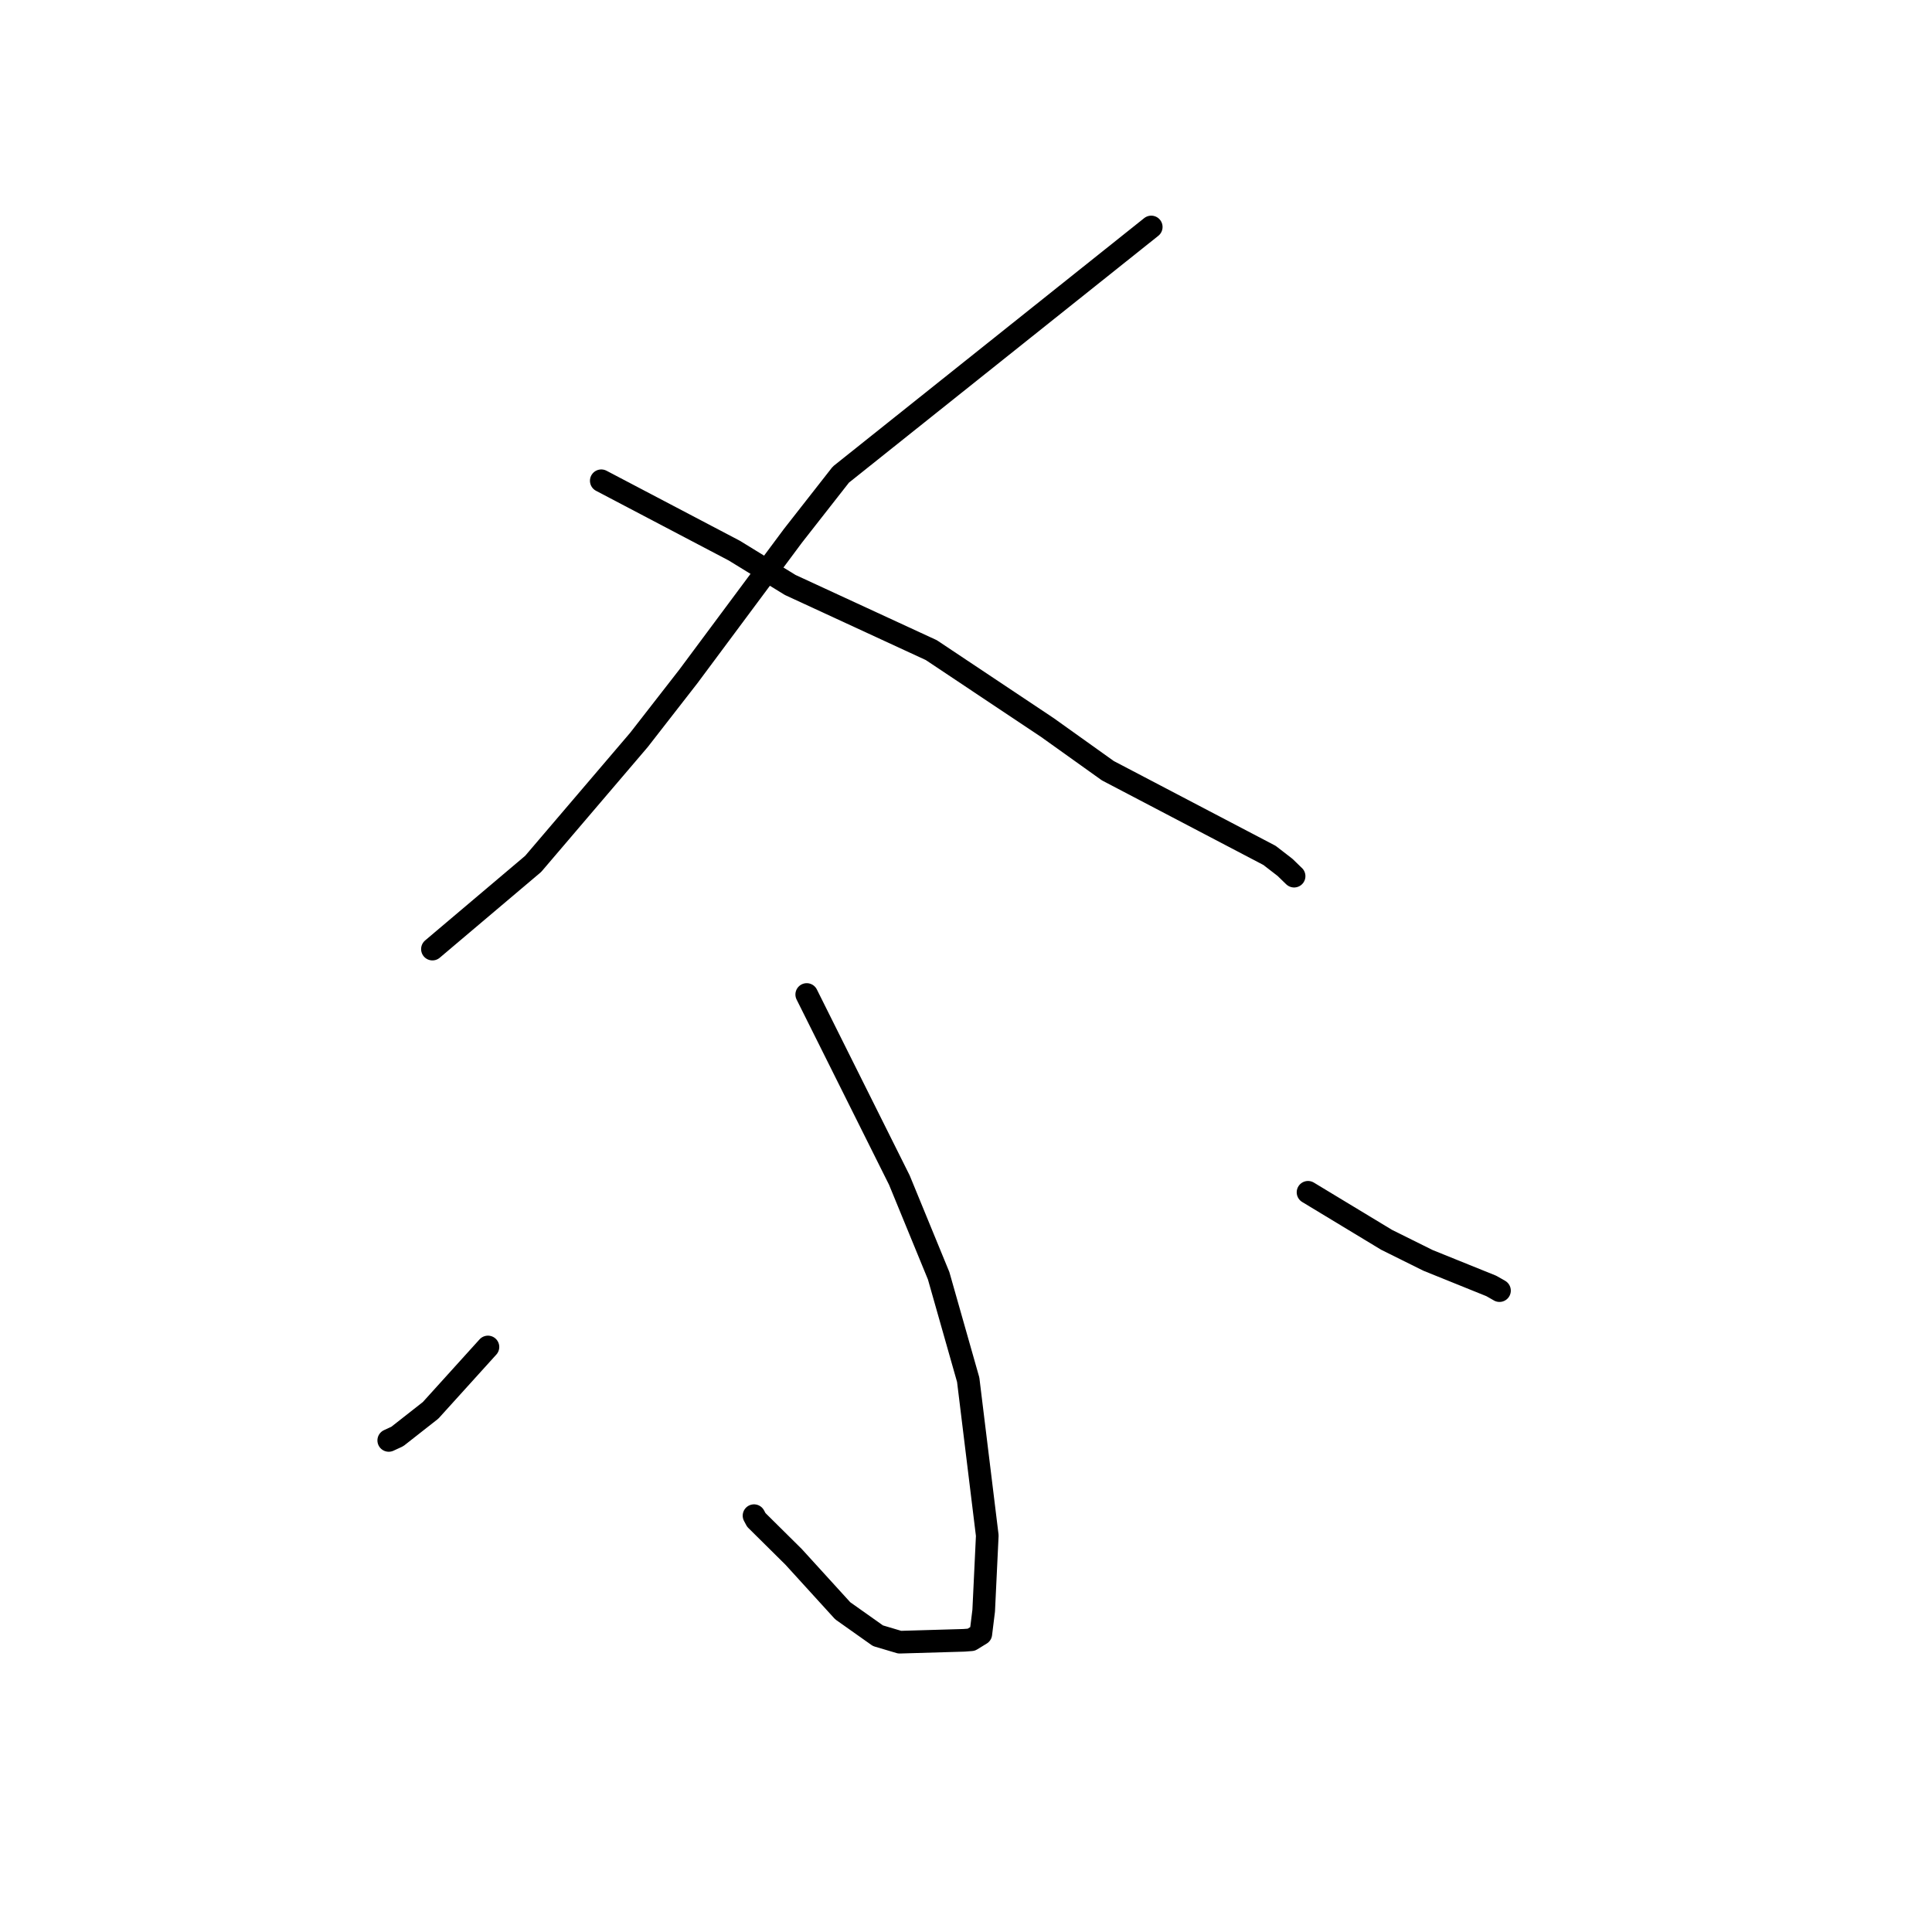 <?xml version="1.0" standalone="no"?>
    <svg width="256" height="256" xmlns="http://www.w3.org/2000/svg" version="1.1">
    <polyline stroke="black" stroke-width="3" stroke-linecap="round" fill="transparent" stroke-linejoin="round" points="152.546 30.075 131.983 46.48 111.42 62.885 105.07 70.994 91.199 89.646 84.669 98.037 70.646 114.47 58.512 124.733 57.299 125.76 " />
        <polyline stroke="black" stroke-width="3" stroke-linecap="round" fill="transparent" stroke-linejoin="round" points="79.672 63.704 88.484 68.332 97.295 72.959 104.706 77.51 123.398 86.142 138.79 96.405 146.793 102.121 168.22 113.346 170.273 114.933 171.439 116.065 171.474 116.095 171.475 116.095 171.475 116.095 " />
        <polyline stroke="black" stroke-width="3" stroke-linecap="round" fill="transparent" stroke-linejoin="round" points="106.896 131.776 113.033 144.074 119.171 156.372 124.377 169.049 128.291 182.823 130.819 203.472 130.344 213.425 129.964 216.501 128.701 217.276 127.858 217.341 127.751 217.348 127.701 217.351 119.215 217.599 116.335 216.743 111.664 213.436 105.16 206.295 100.213 201.395 99.912 200.833 " />
        <polyline stroke="black" stroke-width="3" stroke-linecap="round" fill="transparent" stroke-linejoin="round" points="64.655 178.48 60.855 182.68 57.054 186.88 52.643 190.342 51.51 190.864 " />
        <polyline stroke="black" stroke-width="3" stroke-linecap="round" fill="transparent" stroke-linejoin="round" points="173.32 157.985 178.529 161.135 183.737 164.285 189.221 167.008 197.6 170.393 198.647 170.987 198.69 171.014 " />
        </svg>